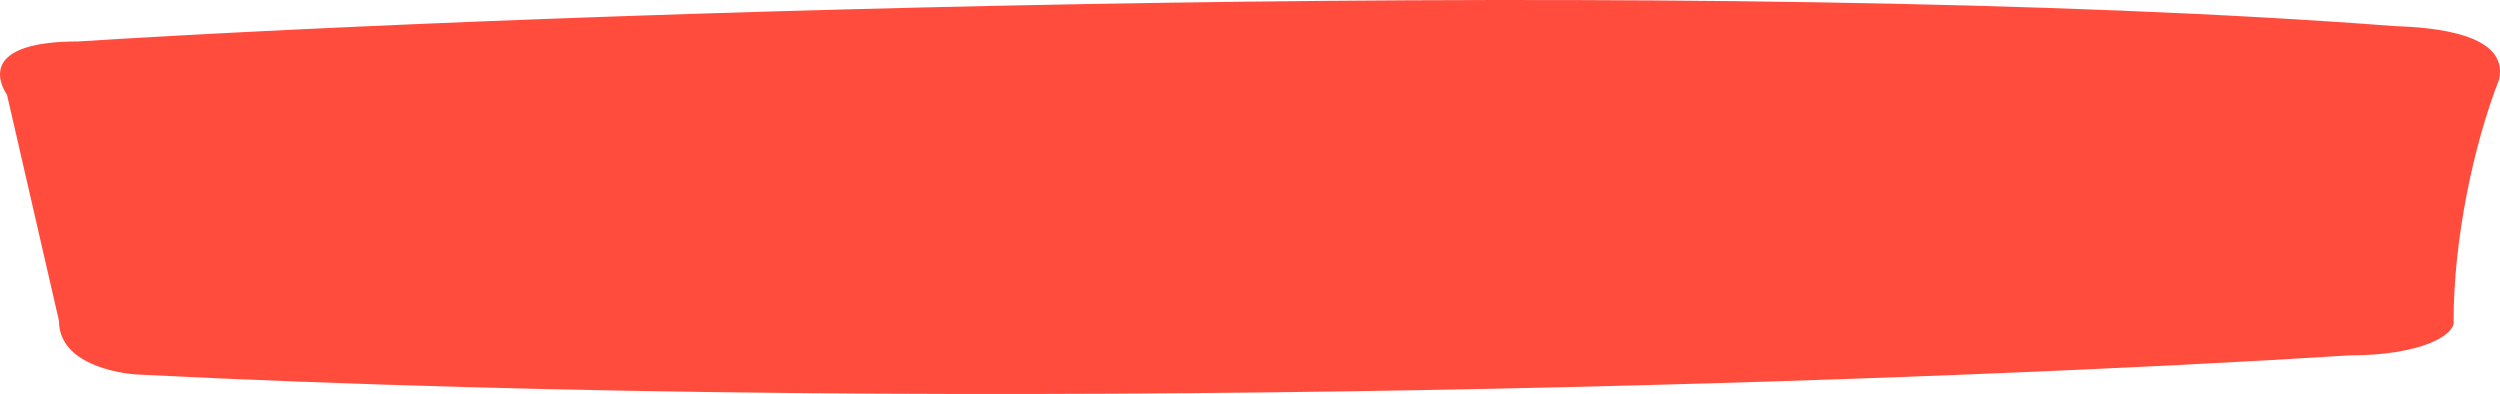 <svg width="349" height="55" viewBox="0 0 349 55" fill="none" xmlns="http://www.w3.org/2000/svg">
<path d="M348.864 11.13C350.314 4.717 339.805 3.826 334.369 3.648C239.428 -3.62 78.595 1.51 10.953 5.785C-2.093 5.785 -0.522 10.951 0.987 13.267L8.235 44.798C8.235 50.784 16.388 52.102 19.106 52.28C138.689 58.266 274.88 52.993 328.028 49.608C337.993 49.608 342.825 46.758 342.523 44.798C342.523 33.575 345.24 20.393 348.864 11.13Z" fill="#FF4C3D"/>
</svg>
